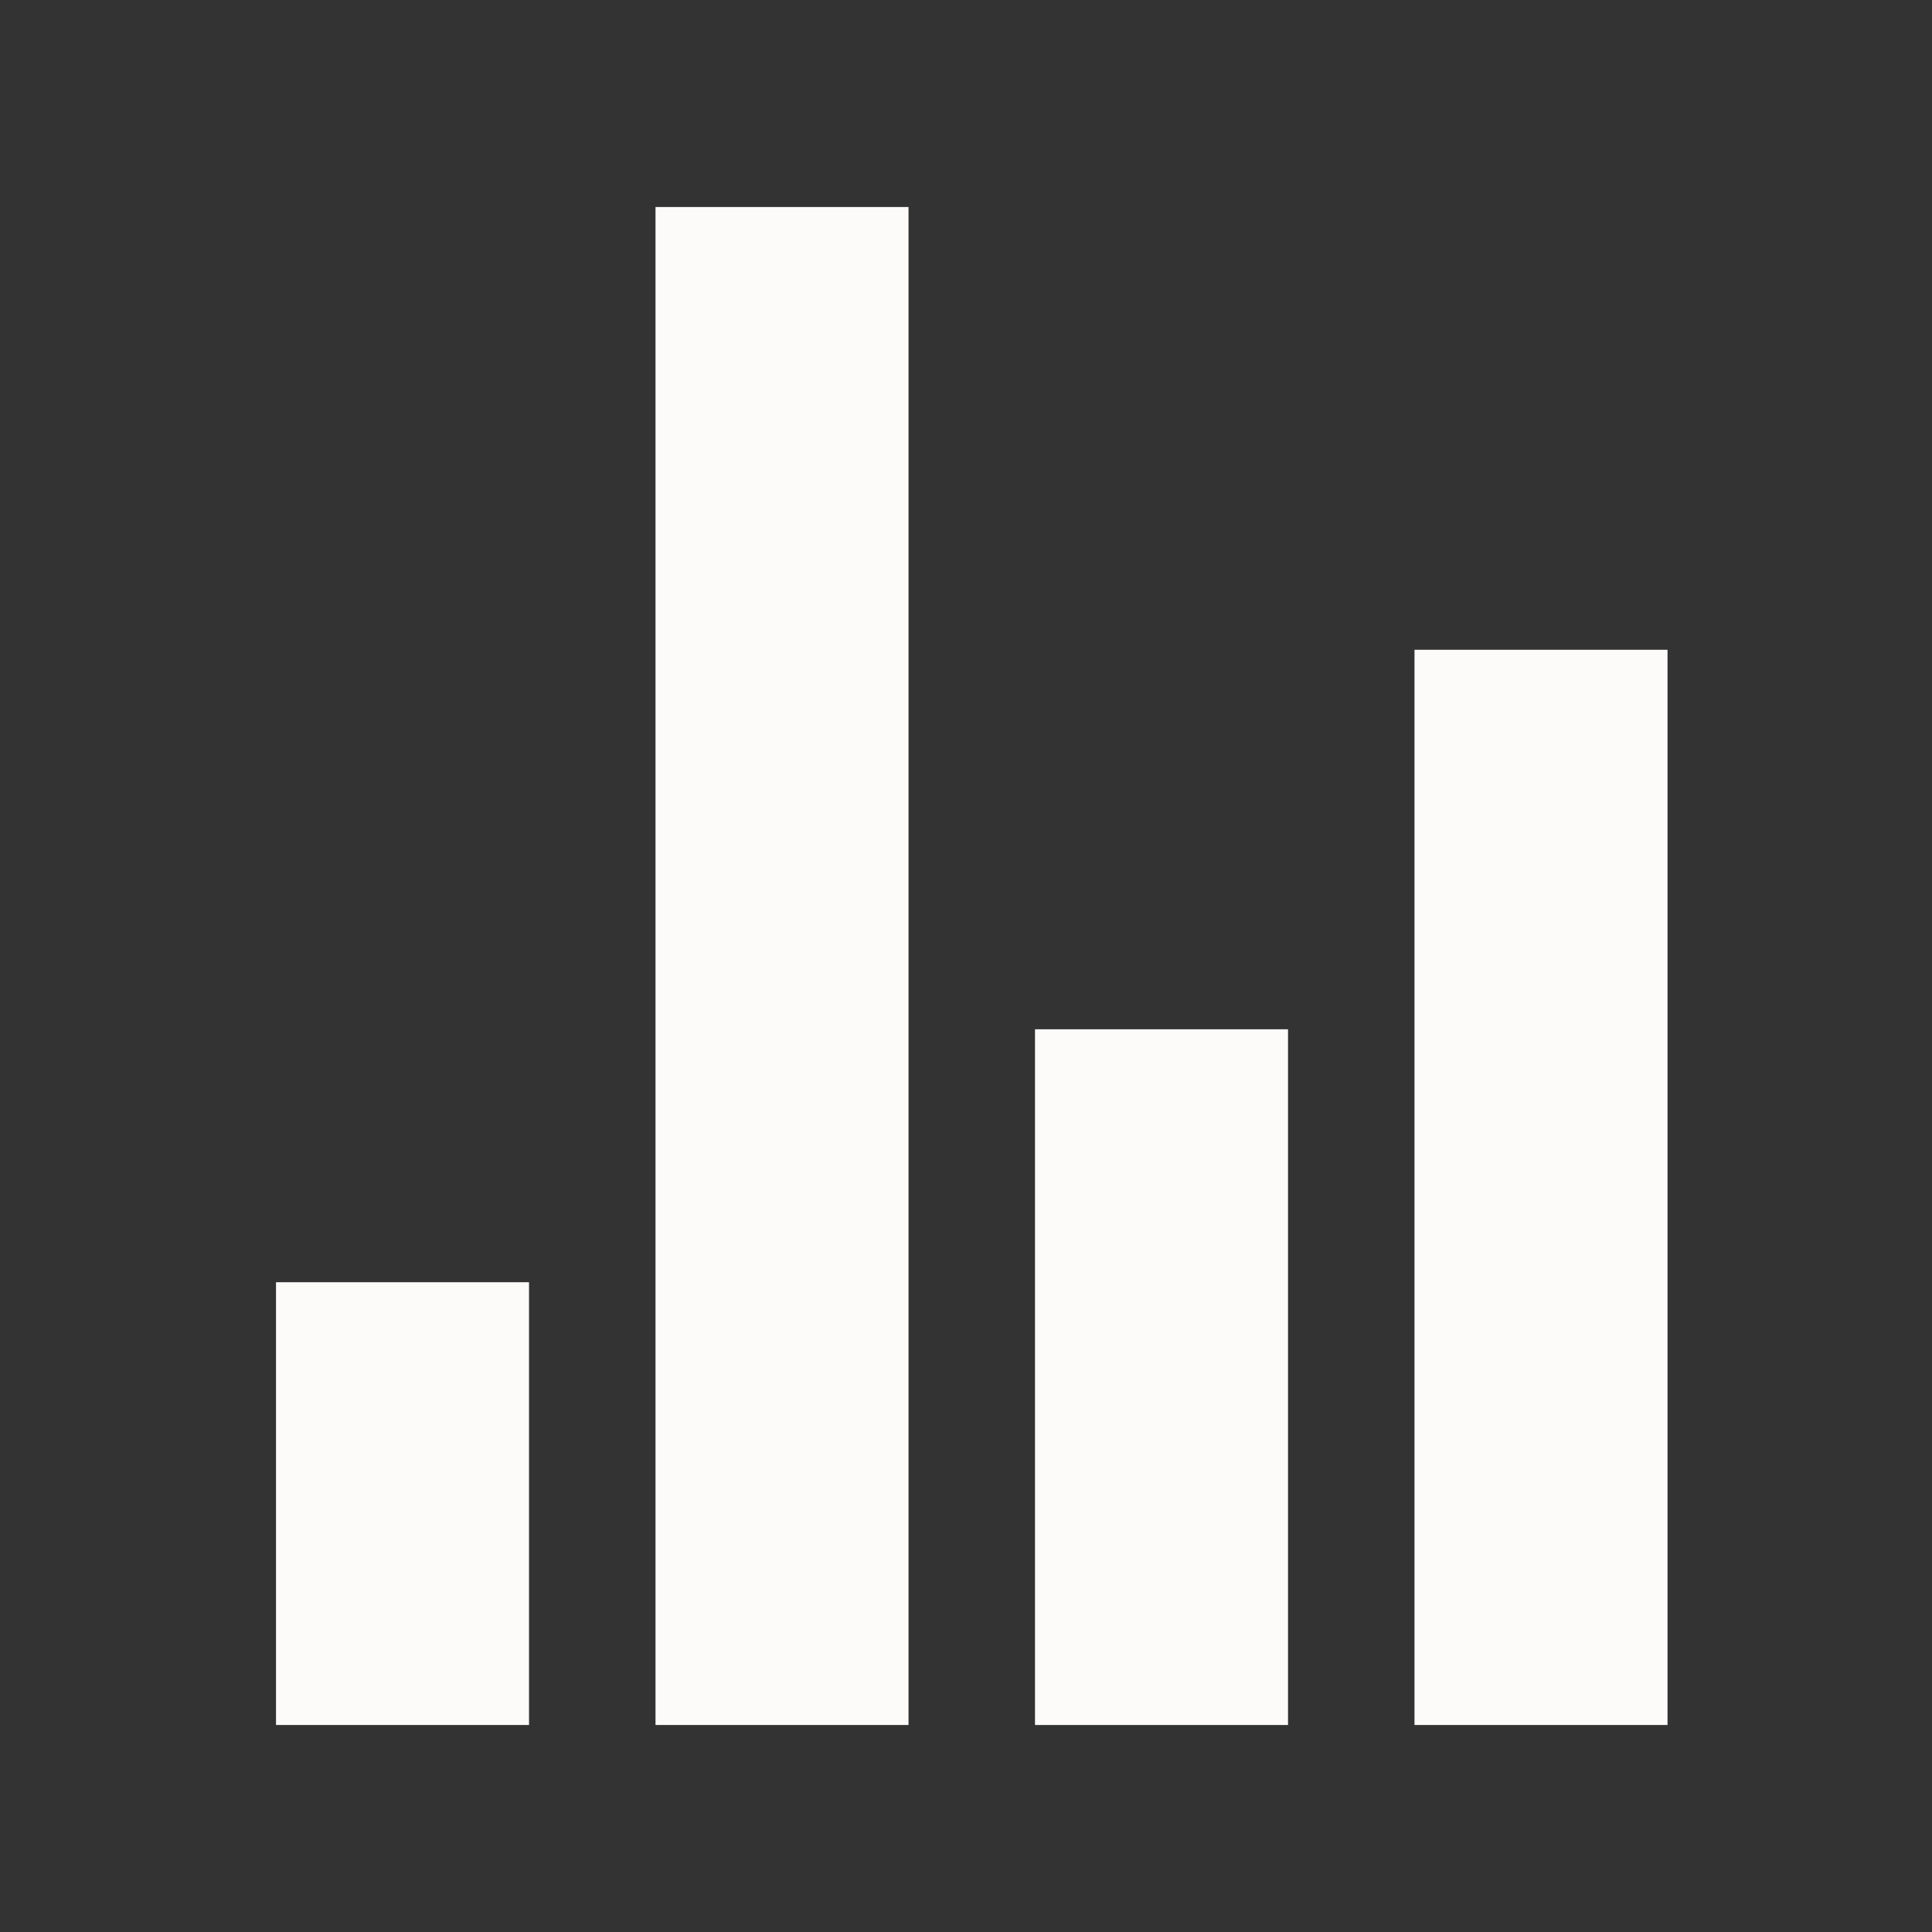 <svg xmlns="http://www.w3.org/2000/svg" width="28" height="28" viewBox="0 0 28 28">
  <rect x="0" y="0" width="28" height="28" fill="#333333" stroke="none"/>
  <g id="Group_71" data-name="Group 71" transform="translate(-1026 -261)">
    <g id="Rectangle_102" data-name="Rectangle 102" transform="translate(1026 261)" fill="#fff" stroke="#707070" stroke-width="1" opacity="0">
      <rect width="28" height="28" stroke="none"/>
      <rect x="0.5" y="0.5" width="27" height="27" fill="none"/>
    </g>
    <g id="Icon_ionic-md-stats" data-name="Icon ionic-md-stats" transform="translate(1024.375 259.5)">
      <path id="Path_2784" data-name="Path 2784" d="M12.375,4.5h3.667v22H12.375Z" transform="translate(-1.25)" fill="#fdfafa"/>
      <path id="Path_2785" data-name="Path 2785" d="M5.625,23.625H9.292v6.417H5.625Z" transform="translate(0 -3.542)" fill="#fdfafa"/>
      <path id="Path_2786" data-name="Path 2786" d="M19.125,19.125h3.667V29.208H19.125Z" transform="translate(-2.5 -2.708)" fill="#fdfafa"/>
      <path id="Path_2787" data-name="Path 2787" d="M25.875,12.375h3.667V27.958H25.875Z" transform="translate(-3.75 -1.458)" fill="#fdfafa"/>
    </g>
  </g>
</svg>
